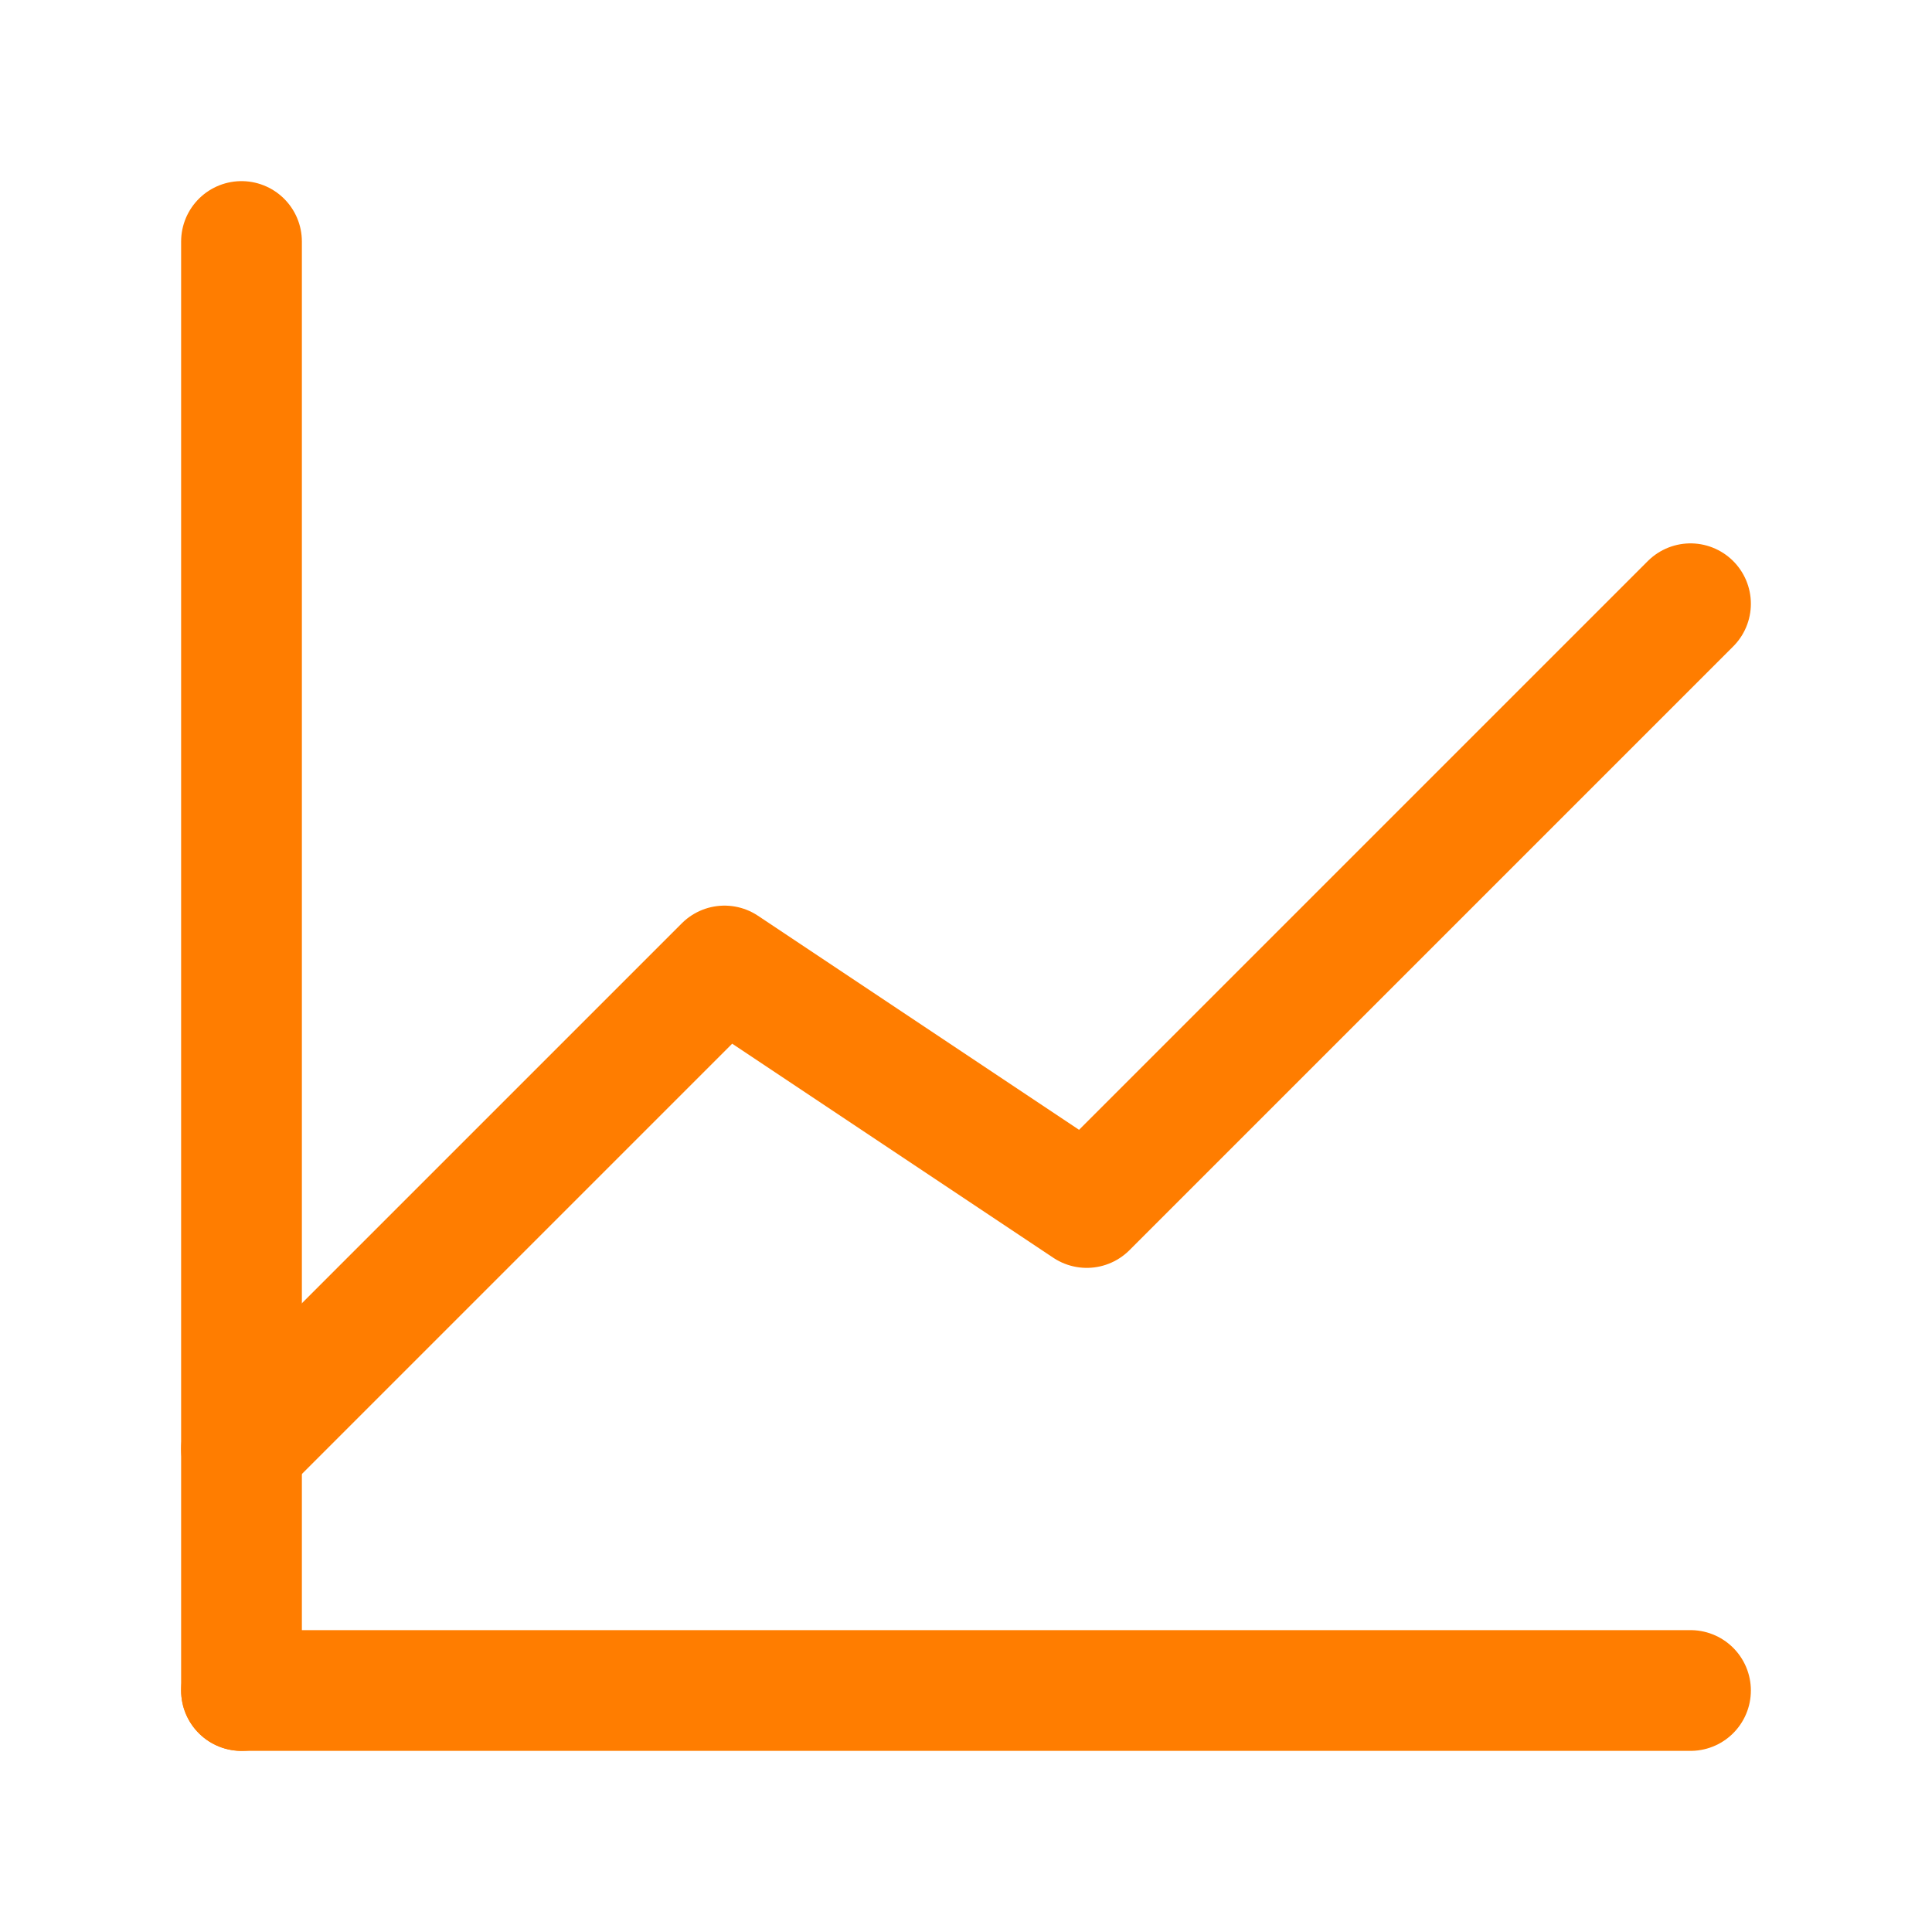 <svg width="64" height="64" viewBox="0 0 64 64" fill="none" xmlns="http://www.w3.org/2000/svg">
  <polyline points="8 48 24 32 36 40 56 20" stroke="#ff7d00" stroke-width="4" stroke-linecap="round" stroke-linejoin="round" />
  <line x1="8" y1="56" x2="8" y2="8" stroke="#ff7d00" stroke-width="4" stroke-linecap="round" />
  <line x1="8" y1="56" x2="56" y2="56" stroke="#ff7d00" stroke-width="4" stroke-linecap="round" />
</svg> 